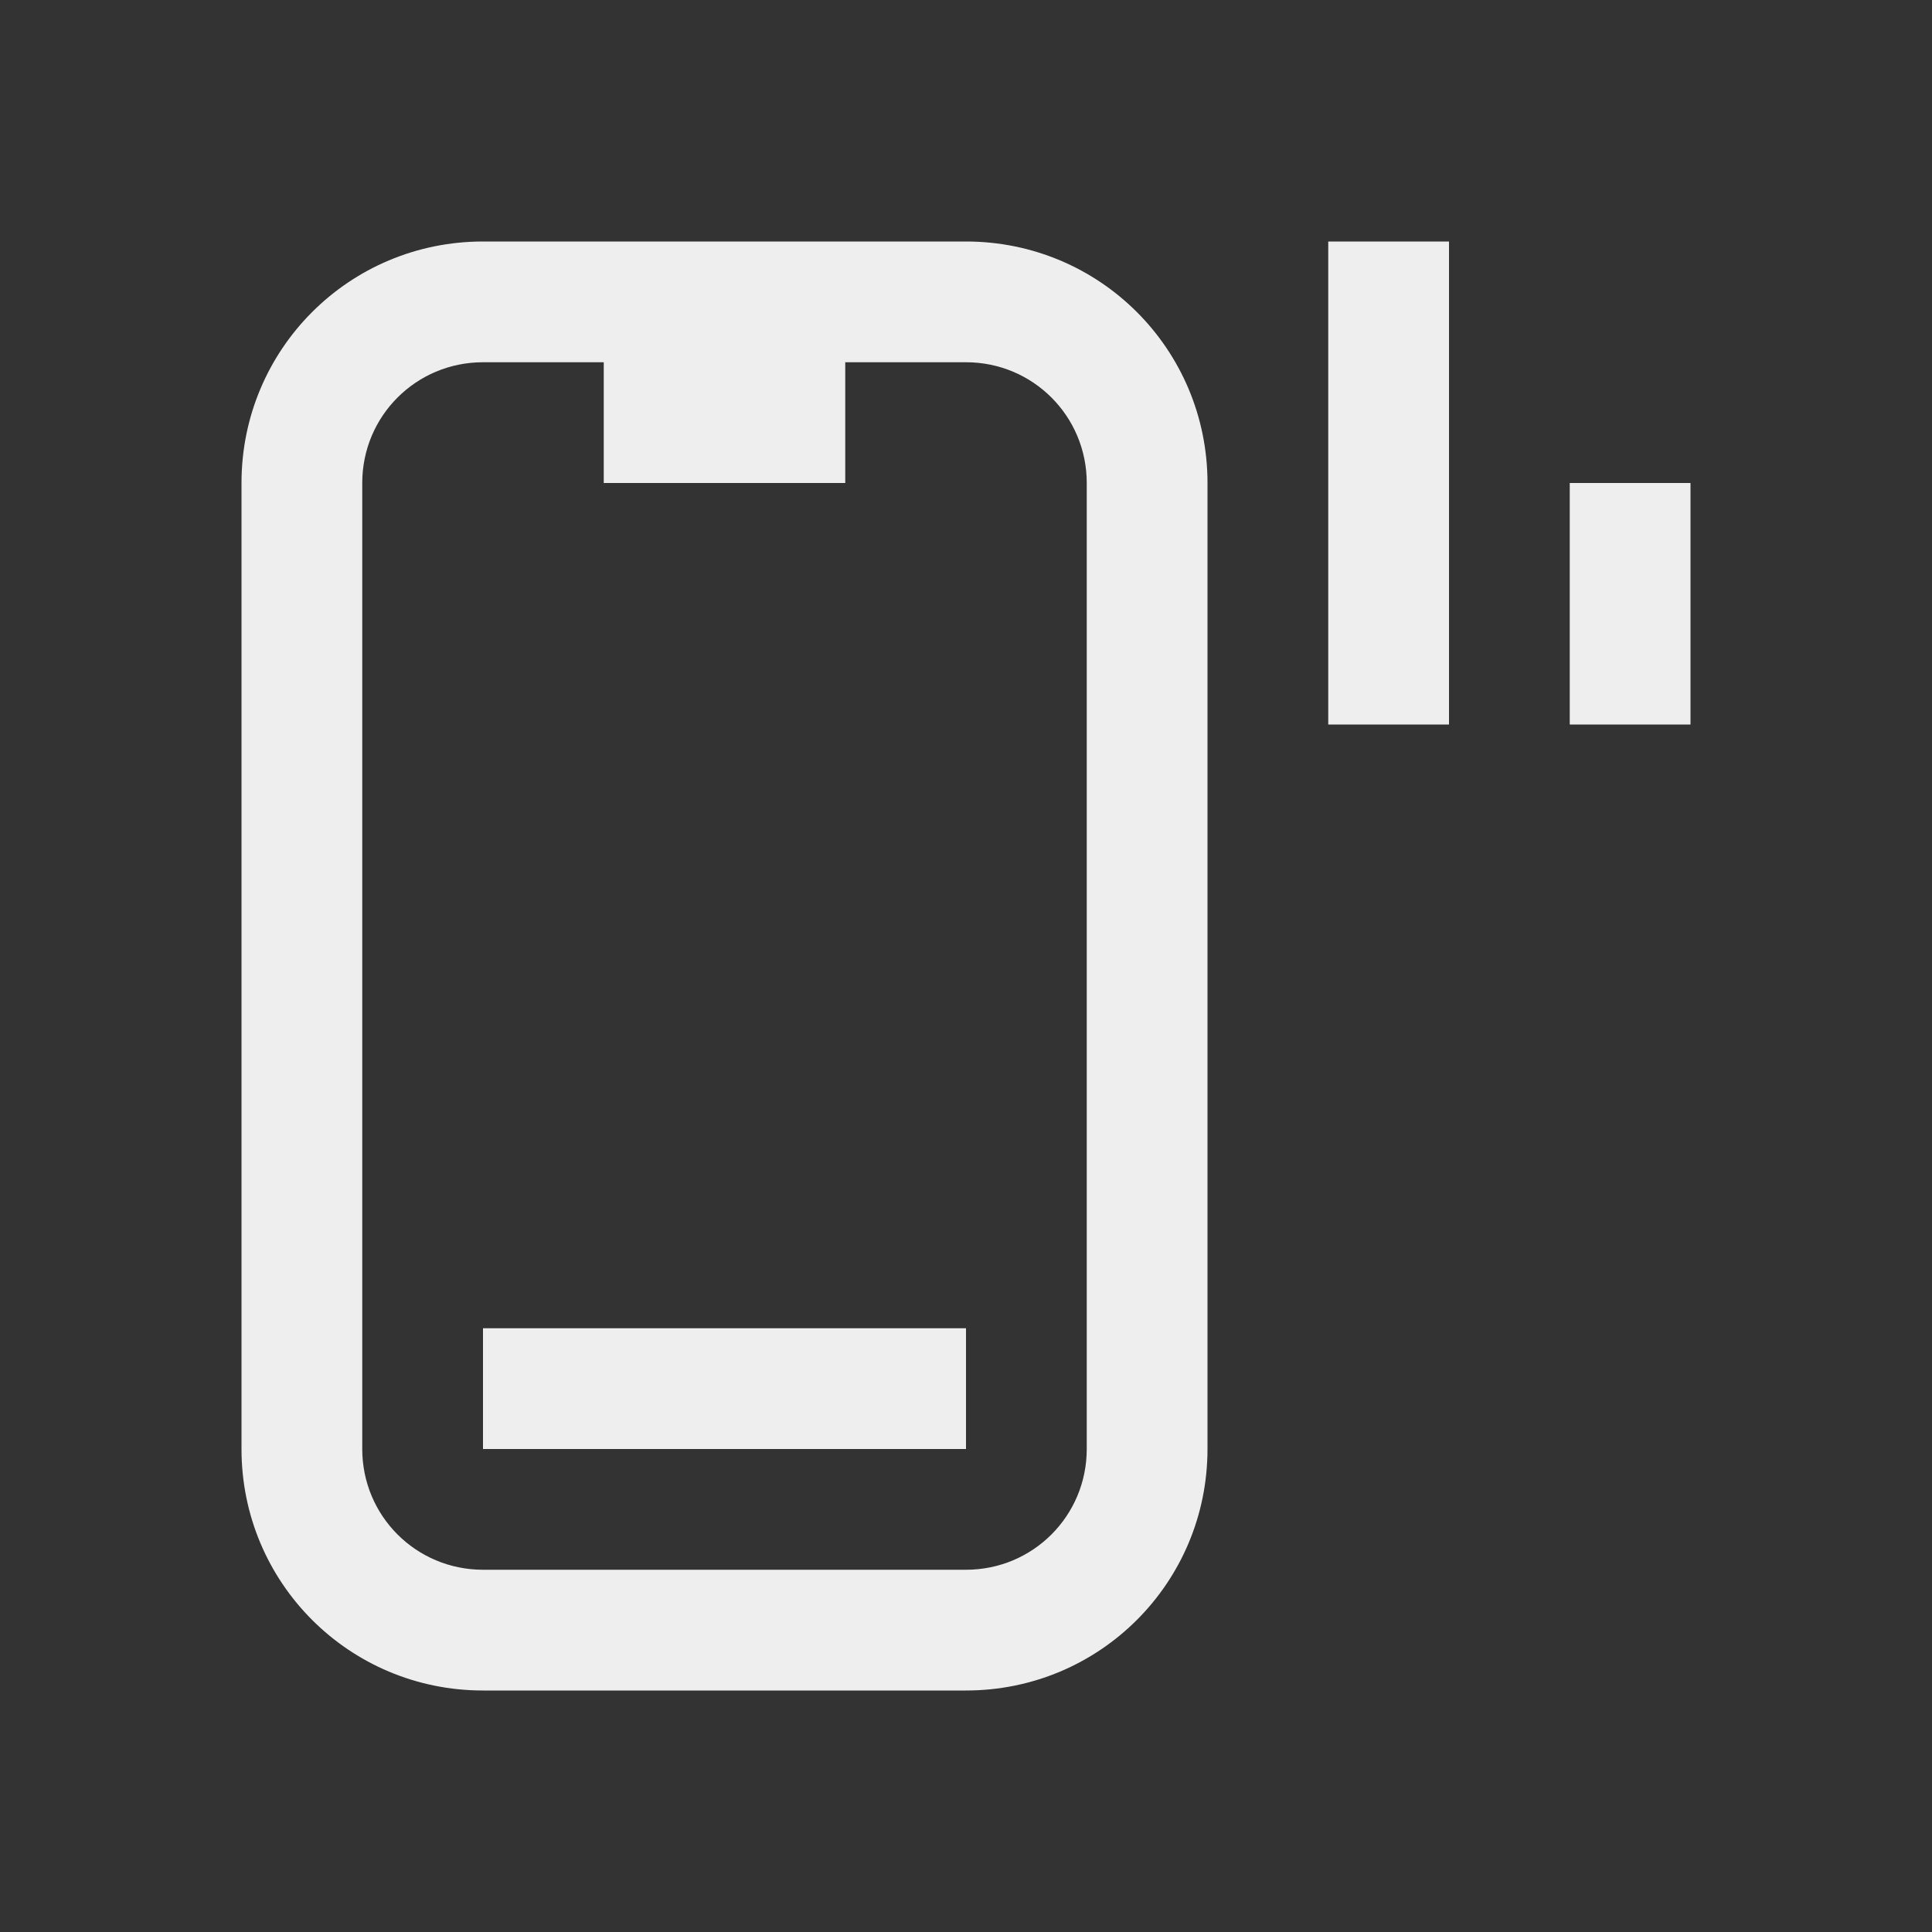 
<svg xmlns="http://www.w3.org/2000/svg" xmlns:xlink="http://www.w3.org/1999/xlink" width="22px" height="22px" viewBox="0 0 22 22" version="1.1">
<rect x="0" y="0" width="22" height="22" fill="#333333" stroke="none"/>
<g id="surface1">
<defs>
  <style id="current-color-scheme" type="text/css">
   .ColorScheme-Text { color:#eeeeee; } .ColorScheme-Highlight { color:#424242; }
  </style>
 </defs>
<path style="fill:currentColor" class="ColorScheme-Text" d="M 5.5 2.75 C 3.977 2.75 2.75 3.977 2.75 5.5 L 2.75 16.5 C 2.75 18.023 3.977 19.25 5.5 19.25 L 11 19.25 C 12.523 19.25 13.75 18.023 13.75 16.5 L 13.75 5.5 C 13.75 3.977 12.523 2.75 11 2.75 Z M 15.125 2.75 L 15.125 8.25 L 16.5 8.25 L 16.5 2.75 Z M 5.5 4.125 L 6.875 4.125 L 6.875 5.5 L 9.625 5.5 L 9.625 4.125 L 11 4.125 C 11.762 4.125 12.375 4.738 12.375 5.5 L 12.375 16.5 C 12.375 17.262 11.762 17.875 11 17.875 L 5.5 17.875 C 4.738 17.875 4.125 17.262 4.125 16.5 L 4.125 5.5 C 4.125 4.738 4.738 4.125 5.5 4.125 Z M 17.875 5.5 L 17.875 8.25 L 19.25 8.25 L 19.25 5.5 Z M 5.5 15.125 L 5.5 16.5 L 11 16.5 L 11 15.125 Z M 5.5 15.125 "/>
</g>
</svg>
